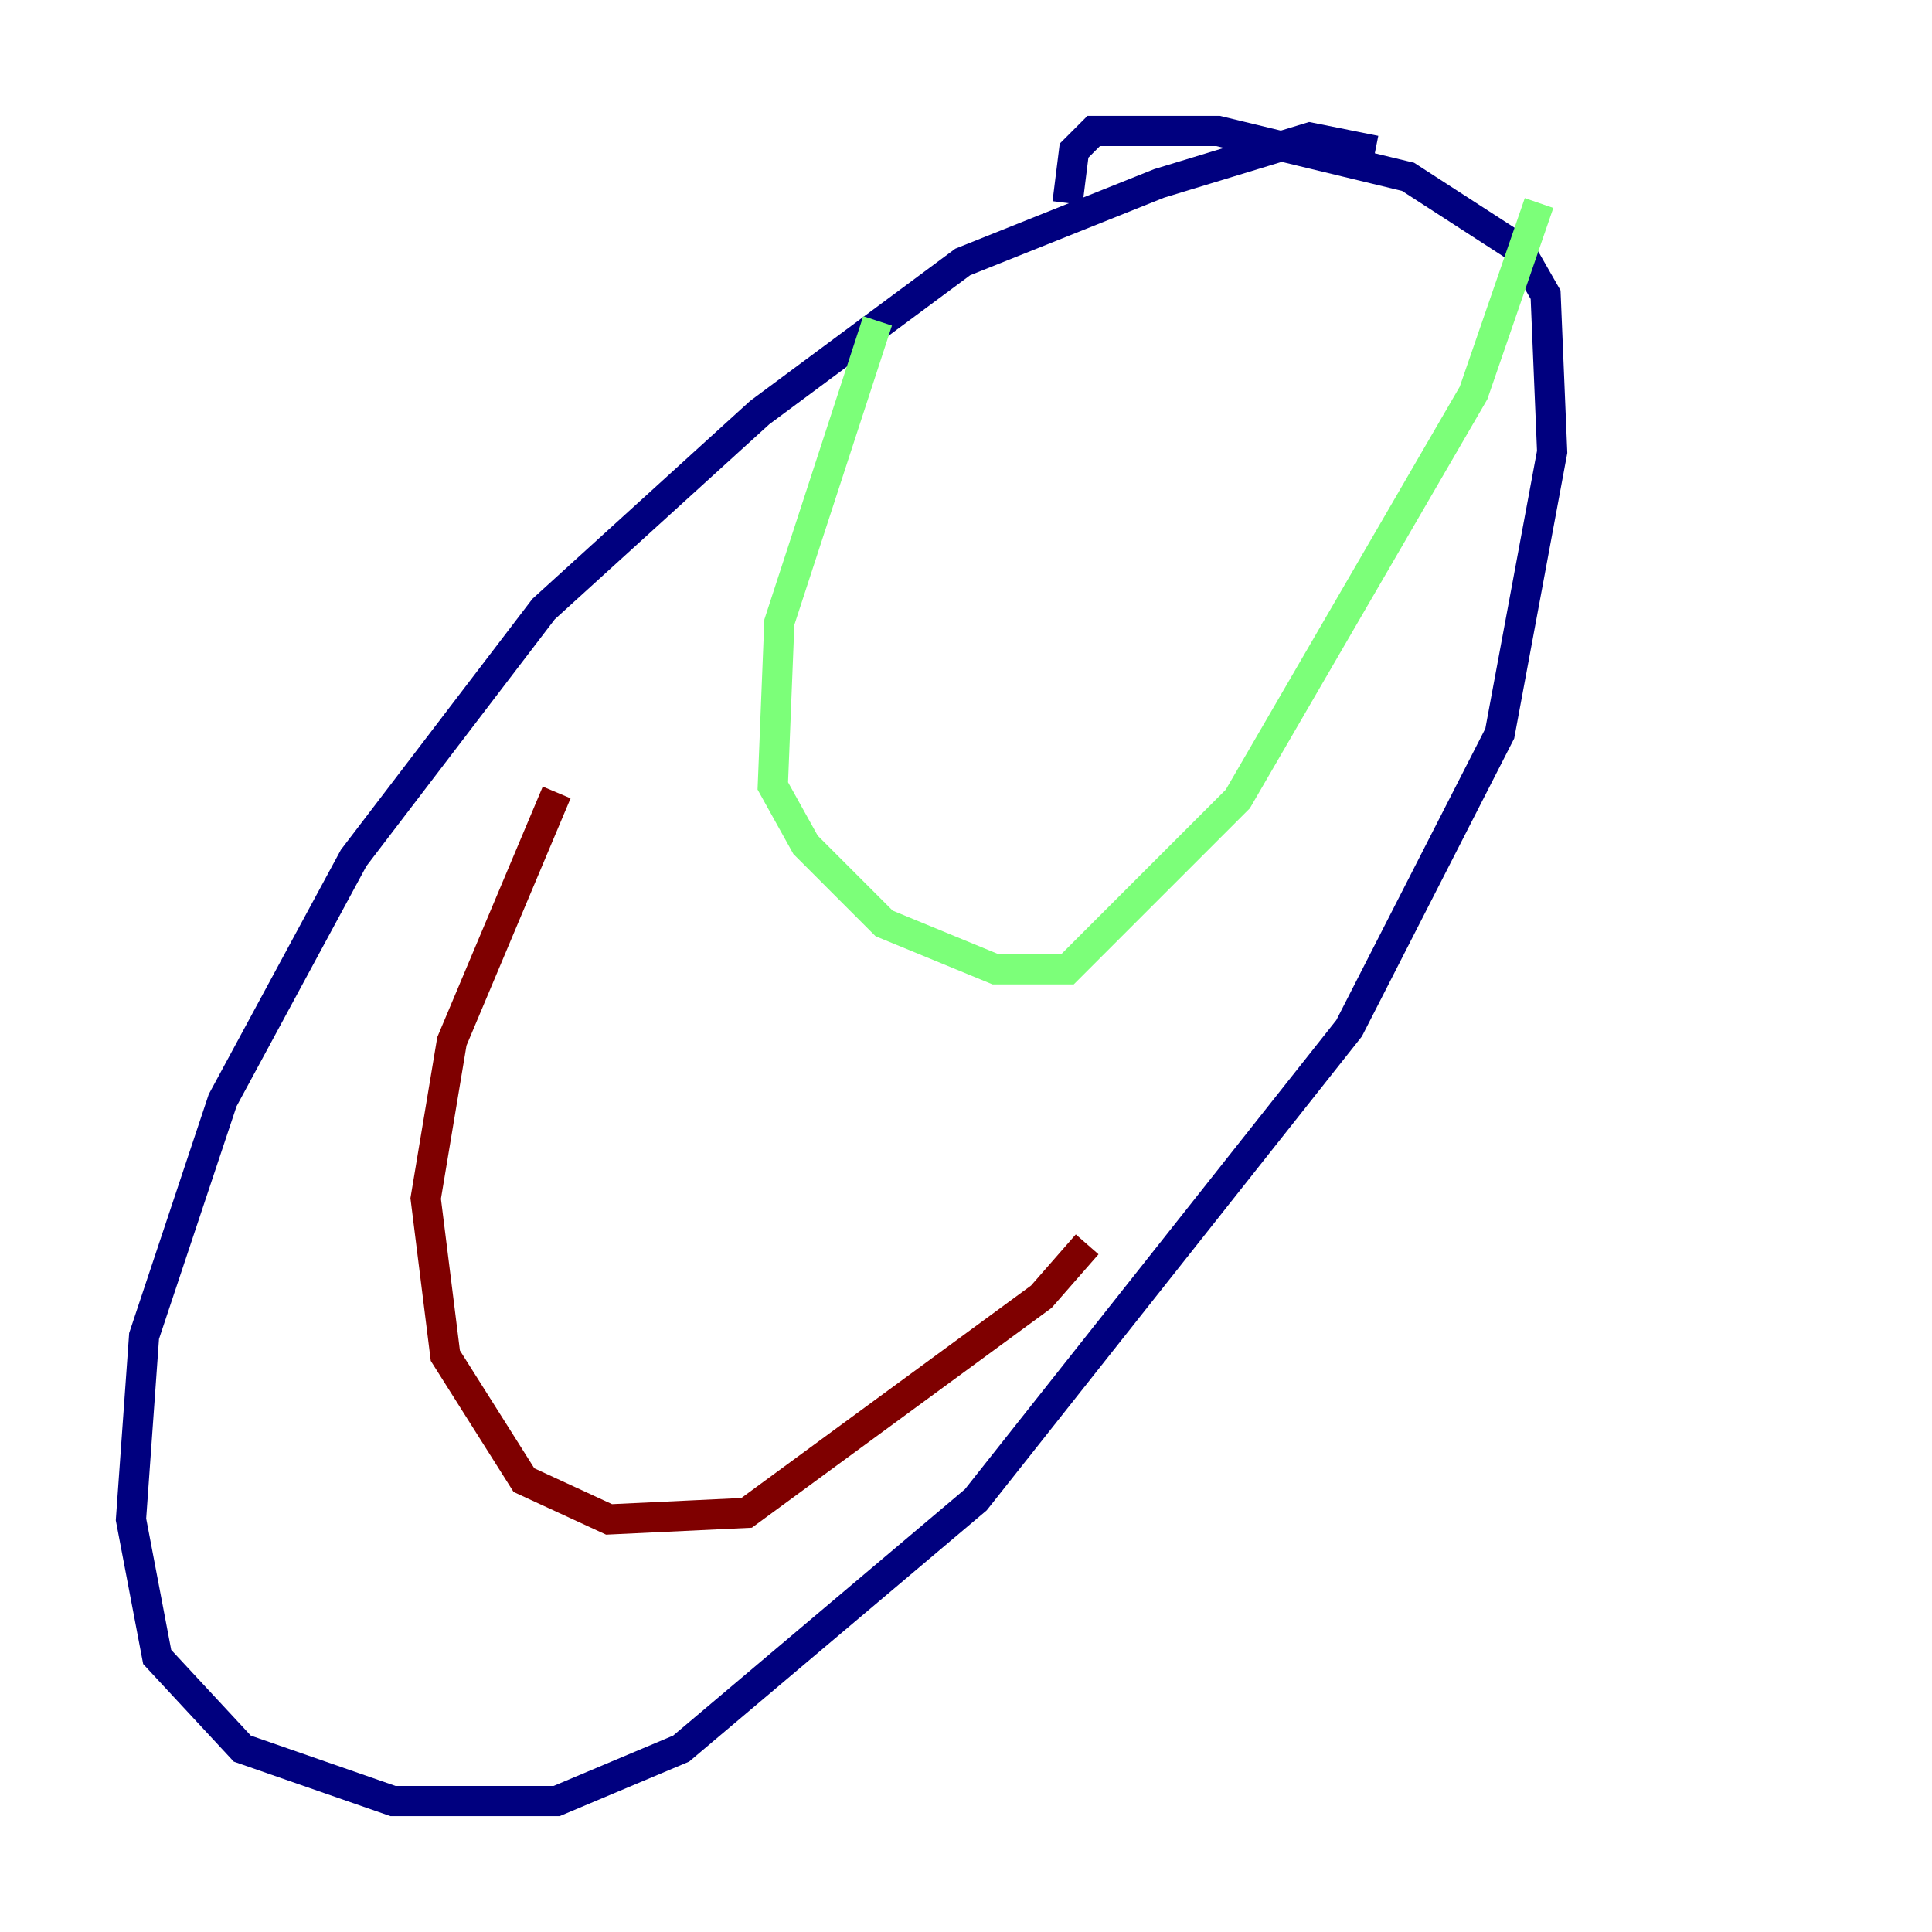 <?xml version="1.0" encoding="utf-8" ?>
<svg baseProfile="tiny" height="128" version="1.2" viewBox="0,0,128,128" width="128" xmlns="http://www.w3.org/2000/svg" xmlns:ev="http://www.w3.org/2001/xml-events" xmlns:xlink="http://www.w3.org/1999/xlink"><defs /><polyline fill="none" points="91.119,9.98 86.78,9.112 76.8,12.149 63.783,17.356 50.332,27.336 36.014,40.352 23.43,56.841 14.752,72.895 9.546,88.515 8.678,100.664 10.414,109.776 16.054,115.851 26.034,119.322 36.881,119.322 45.125,115.851 64.651,99.363 89.383,68.122 99.363,48.597 102.834,29.939 102.4,19.525 100.664,16.488 93.288,11.715 80.705,8.678 72.461,8.678 71.159,9.98 70.725,13.451" stroke="#00007f" stroke-width="2" /><polyline fill="none" points="58.142,21.261 51.634,41.22 51.2,52.068 53.37,55.973 58.576,61.18 65.953,64.217 70.725,64.217 82.007,52.936 97.627,26.034 101.966,13.451" stroke="#7cff79" stroke-width="2" /><polyline fill="none" points="36.881,52.502 29.939,68.99 28.203,79.403 29.505,89.817 34.712,98.061 40.352,100.664 49.464,100.231 68.99,85.912 72.027,82.441" stroke="#7f0000" stroke-width="2" /></svg>